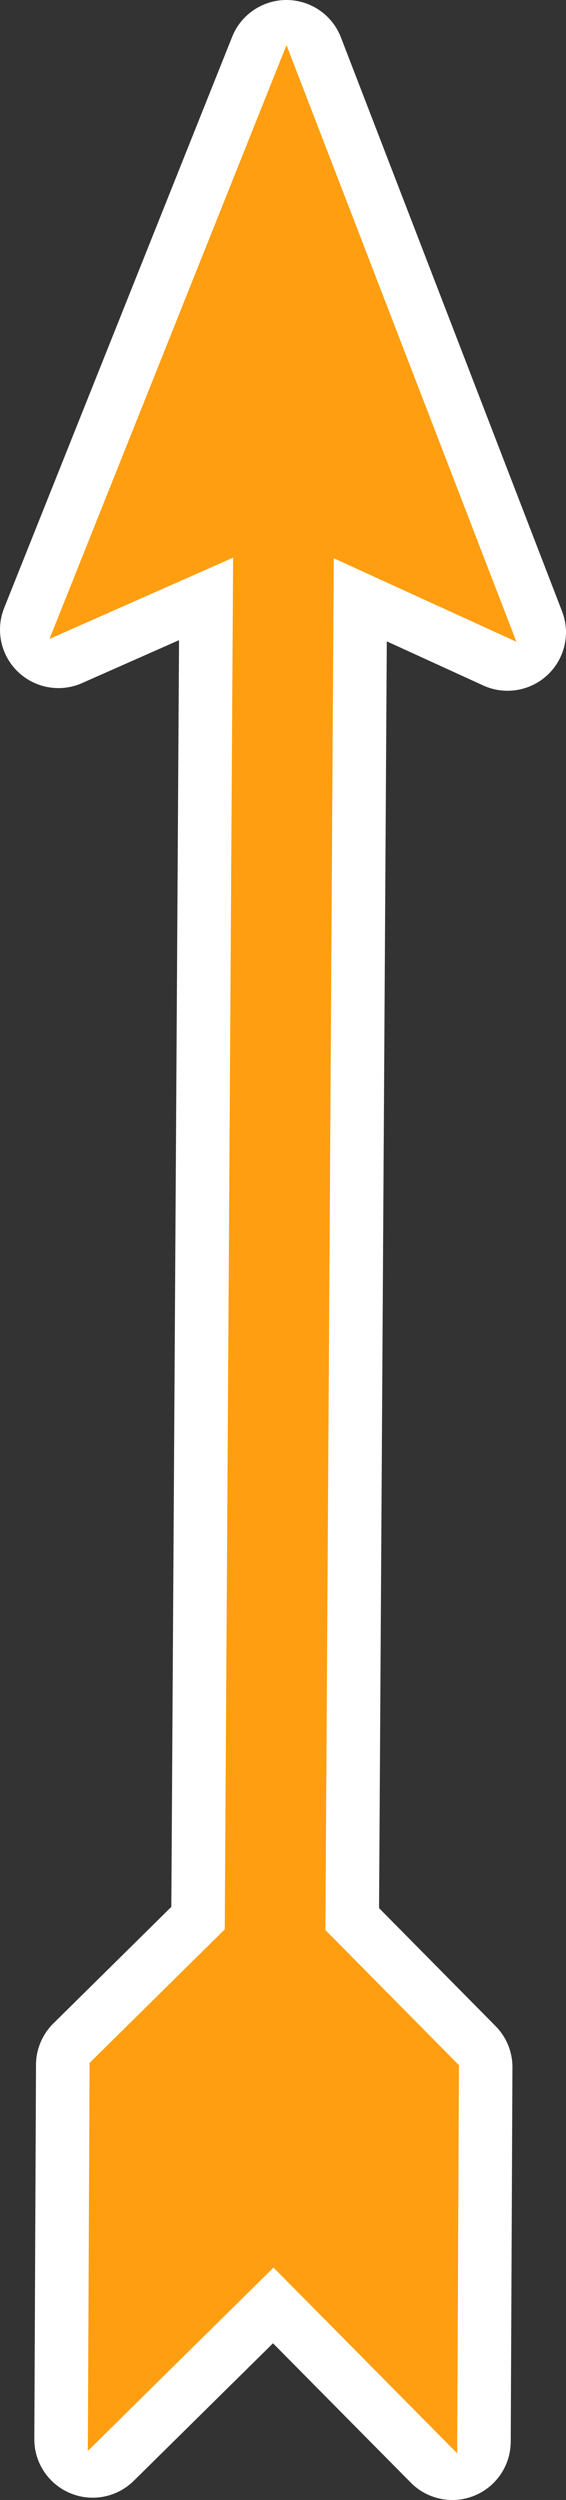 <svg version="1.1" id="图层_1" x="0px" y="0px" width="29.068px" height="128.387px" viewBox="0 0 29.068 128.387" enable-background="new 0 0 29.068 128.387" xml:space="preserve" xmlns:xml="http://www.w3.org/XML/1998/namespace" xmlns="http://www.w3.org/2000/svg" xmlns:xlink="http://www.w3.org/1999/xlink">
  <rect x="0" y="0" width="29.068" height="128.387" fill="#333333" stroke="none"/>
  <path fill="#FFFFFF" d="M24.819,35.203c0.386,0.177,0.797,0.266,1.205,0.271c0.764,0.011,1.519-0.271,2.097-0.814
	c0.889-0.836,1.184-2.126,0.744-3.264L17.509,1.922c-0.439-1.145-1.533-1.904-2.758-1.921c-0.008,0-0.016,0-0.022-0.001
	c-1.233-0.007-2.348,0.742-2.805,1.889L0.213,31.225c-0.45,1.133-0.173,2.427,0.705,3.272c0.562,0.54,1.294,0.83,2.041,0.84
	c0.424,0.006,0.853-0.078,1.255-0.257l4.981-2.205L8.799,97.928l-6.058,5.985c-0.567,0.562-0.888,1.323-0.892,2.12l-0.086,19.223
	c-0.007,1.213,0.72,2.309,1.837,2.779c0.361,0.152,0.742,0.229,1.121,0.234c0.788,0.01,1.566-0.291,2.149-0.867l7.15-7.063
	l7.076,7.156c0.563,0.571,1.319,0.881,2.093,0.892c0.395,0.006,0.794-0.066,1.175-0.223c1.123-0.458,1.859-1.55,1.865-2.764
	l0.088-19.229c0.004-0.794-0.309-1.557-0.866-2.121l-5.984-6.058l0.397-65.055L24.819,35.203z" class="color c1"/>
  <polygon fill="#FF9E10" points="16.712,99.116 17.142,28.67 26.521,32.958 14.714,2.315 2.541,32.813 11.972,28.639 11.542,99.084 
	4.601,105.941 4.511,125.87 14.046,116.45 23.48,125.992 23.57,106.059 " class="color c2"/>
</svg>